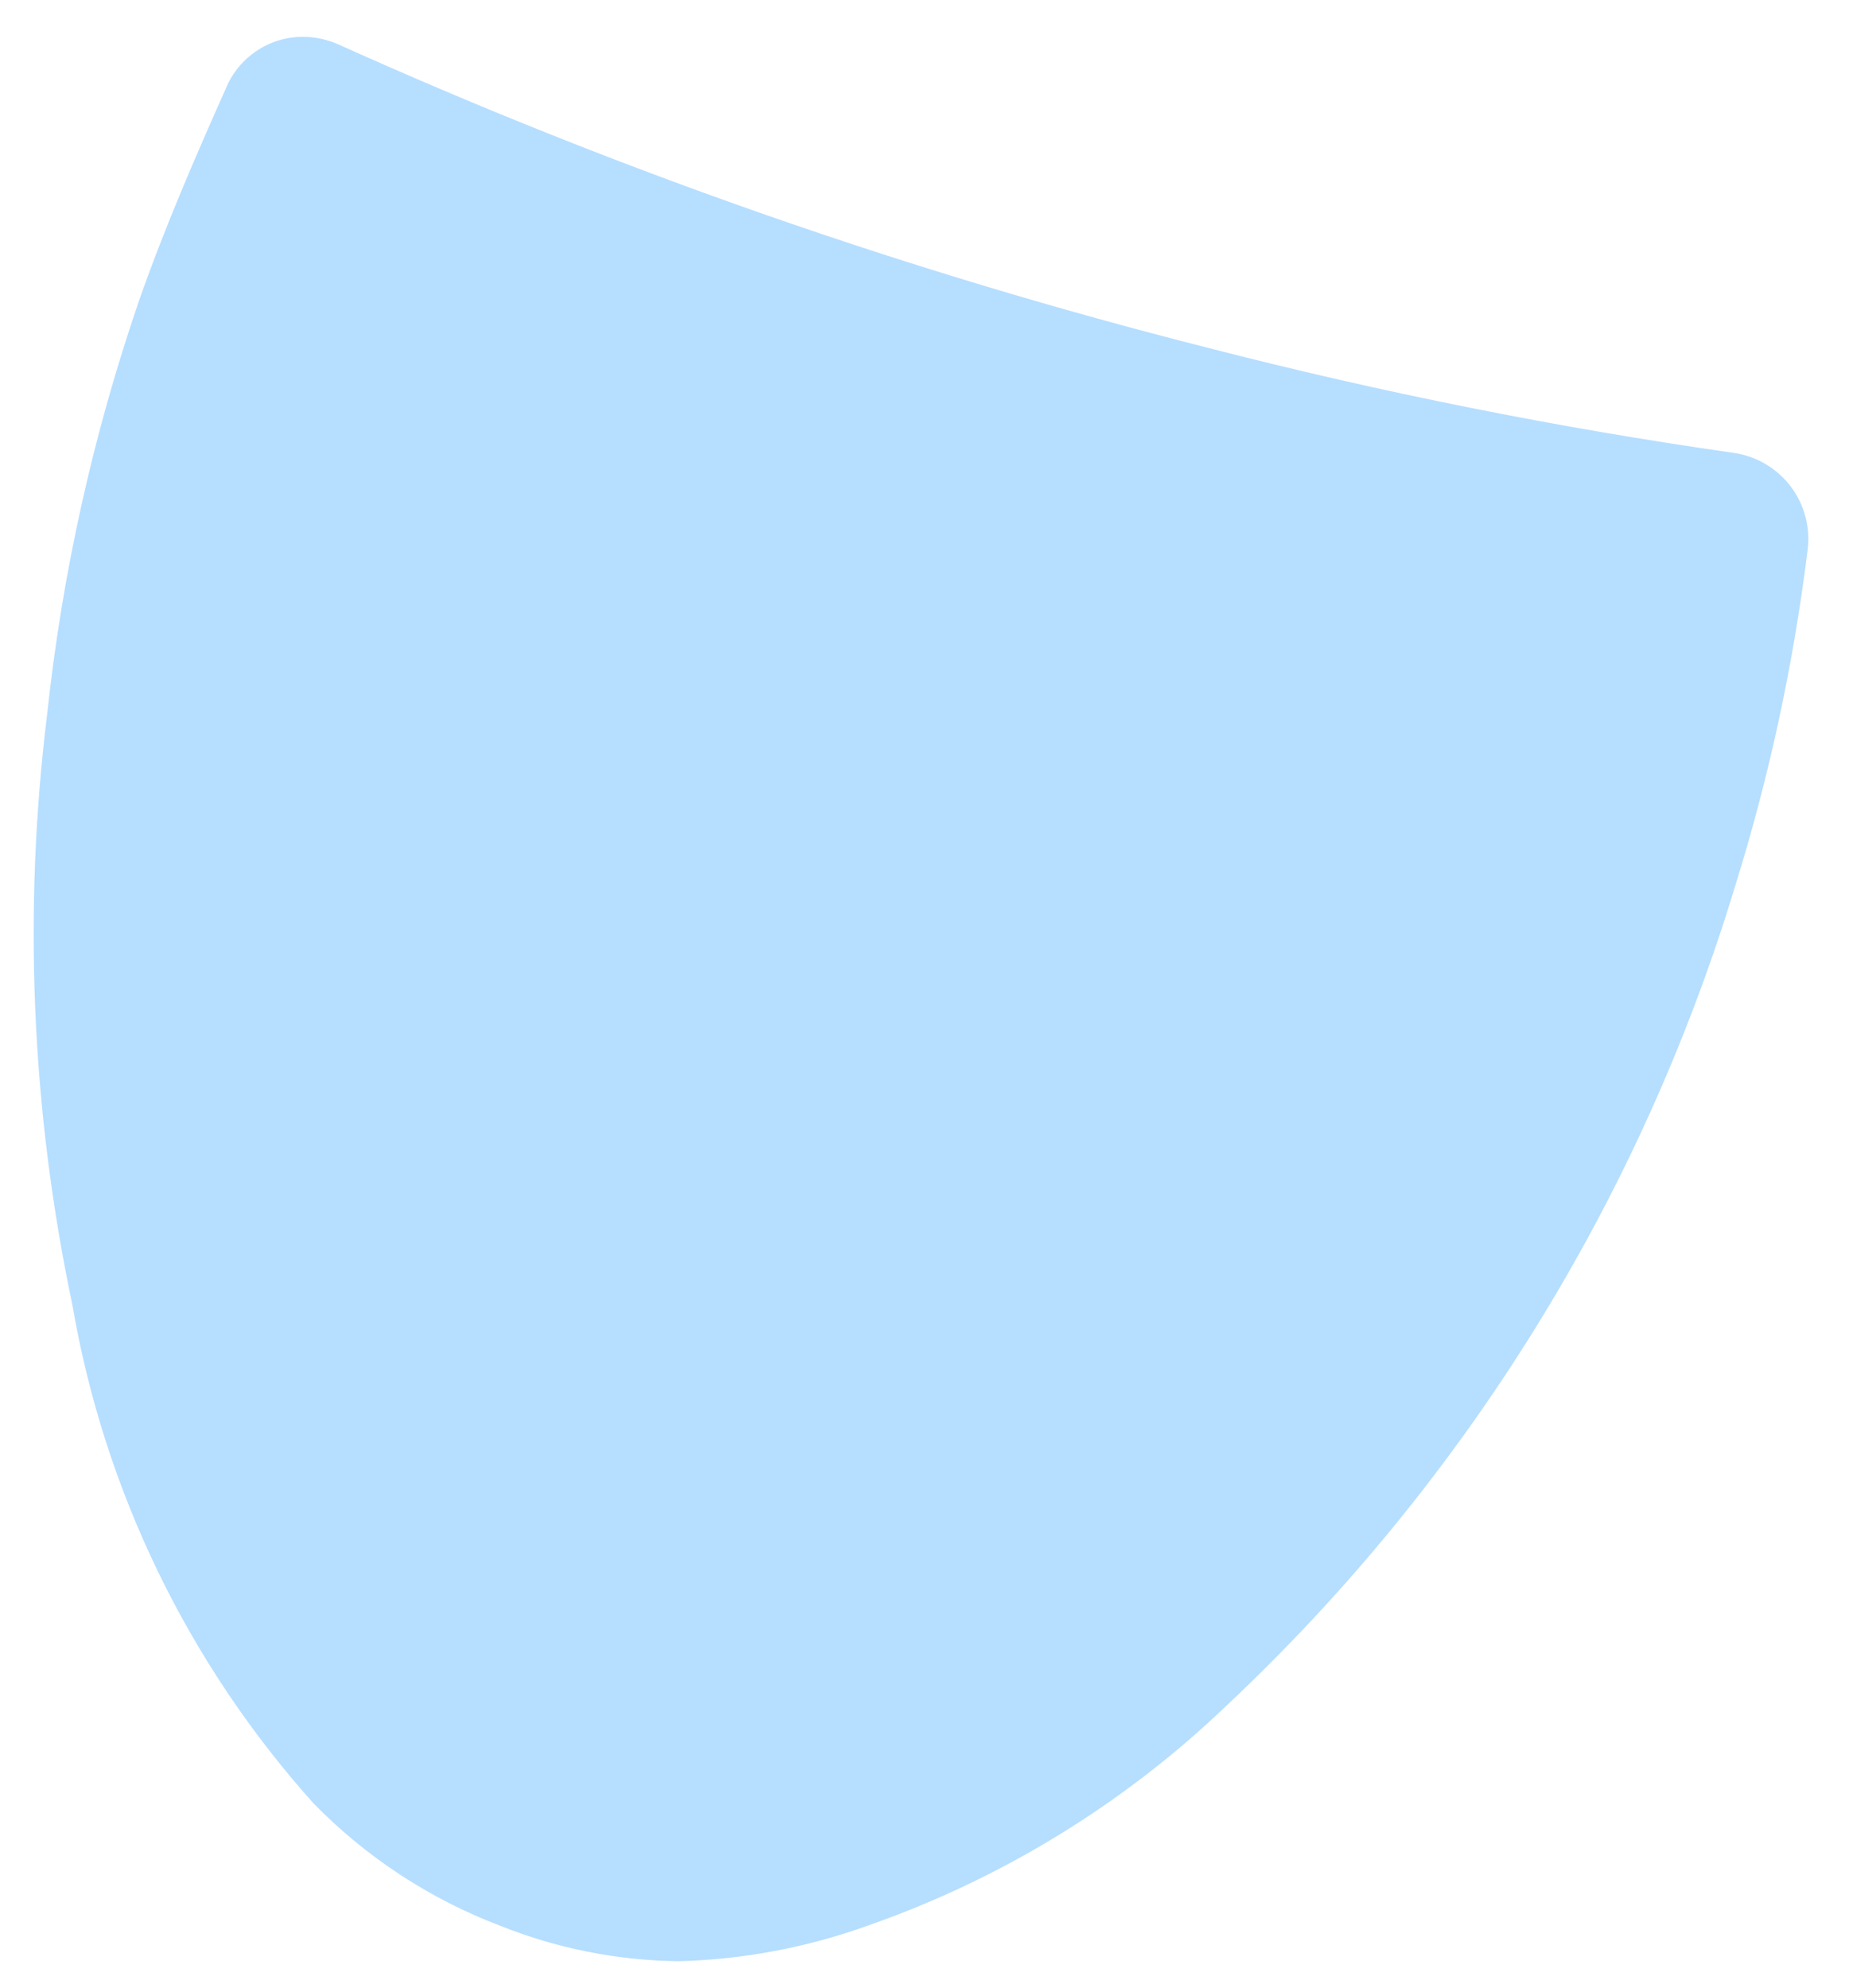 <?xml version="1.0" encoding="UTF-8" standalone="no"?><svg width='40' height='43' viewBox='0 0 40 43' fill='none' xmlns='http://www.w3.org/2000/svg'>
<path d='M14.674 42.429C13.353 42.412 12.047 42.152 10.82 41.661C9.298 41.083 7.92 40.179 6.782 39.013C4.061 35.979 2.252 32.238 1.564 28.221C0.679 24.021 0.495 19.703 1.021 15.442C1.348 12.398 2.014 9.4 3.008 6.504C3.564 4.915 4.239 3.366 4.888 1.909C5.025 1.577 5.259 1.294 5.559 1.096C5.858 0.897 6.21 0.793 6.57 0.797C6.835 0.8 7.096 0.859 7.338 0.969C13.399 3.697 19.686 5.89 26.128 7.524C29.884 8.492 33.69 9.253 37.529 9.801C38.013 9.877 38.447 10.137 38.742 10.528C39.036 10.919 39.166 11.408 39.105 11.894C38.801 14.354 38.279 16.783 37.543 19.15C35.492 25.927 31.698 32.046 26.539 36.894C24.319 39.022 21.668 40.648 18.766 41.661C17.451 42.134 16.07 42.393 14.674 42.429Z' fill='#B6DEFF'/>
</svg>
